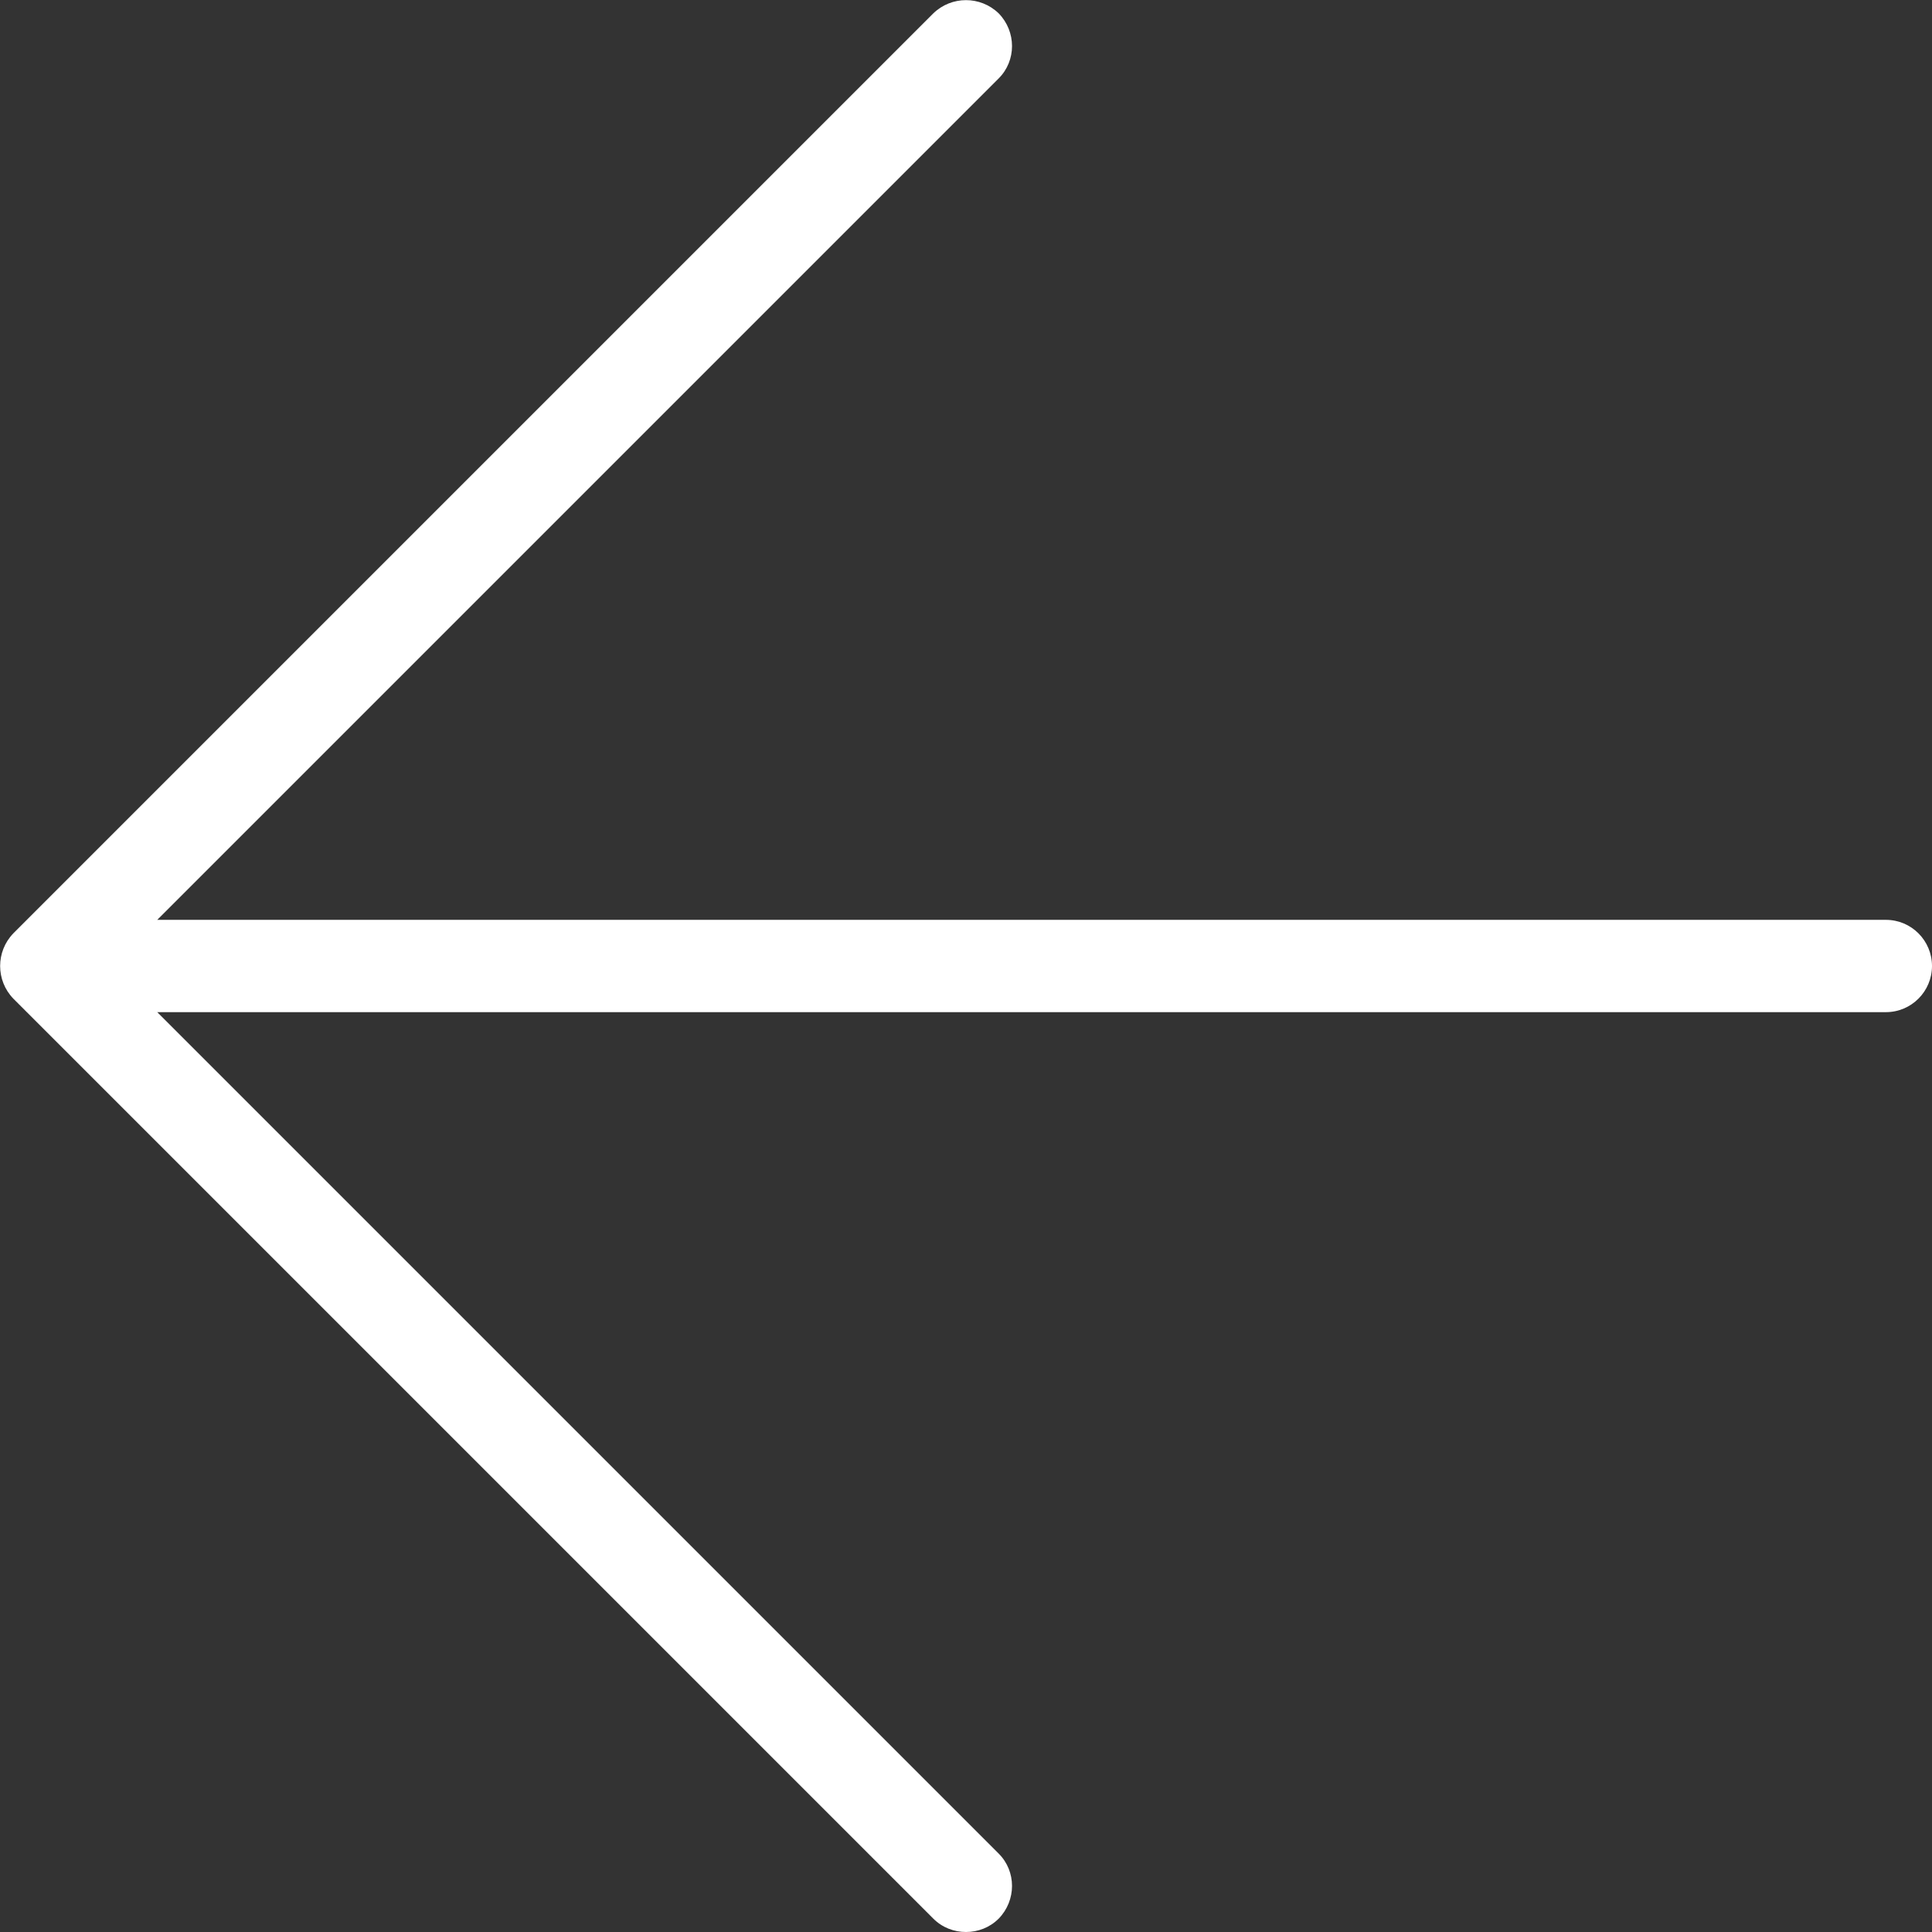 <svg id="SvgjsSvg1000" xmlns="http://www.w3.org/2000/svg" version="1.1" xmlns:xlink="http://www.w3.org/1999/xlink" xmlns:svgjs="http://svgjs.com/svgjs" width="36" height="36" viewBox="0 0 36 36"><rect x="0" y="0" width="36" height="36" fill="#333333" stroke="none"/><title>Back</title><desc>Created with Avocode.</desc><defs id="SvgjsDefs1001"></defs><path id="SvgjsPath1007" d="M63.14 123.14H30.93L46.61 107.46C46.94 107.13 46.94 106.59 46.61 106.25C46.27 105.92 45.73 105.92 45.39 106.25L28.25 123.39C27.92 123.73 27.92 124.27 28.25 124.61L45.39 141.75C45.56 141.92 45.78 142 46 142C46.22 142 46.44 141.92 46.61 141.75C46.94 141.41 46.94 140.87 46.61 140.54L30.93 124.86H63.14C63.62 124.86 64 124.47 64 124C64 123.53 63.62 123.14 63.14 123.14 " fill="#ffffff" fill-opacity="1" transform="matrix(1,0,0,1,-28,-106)"></path></svg>
